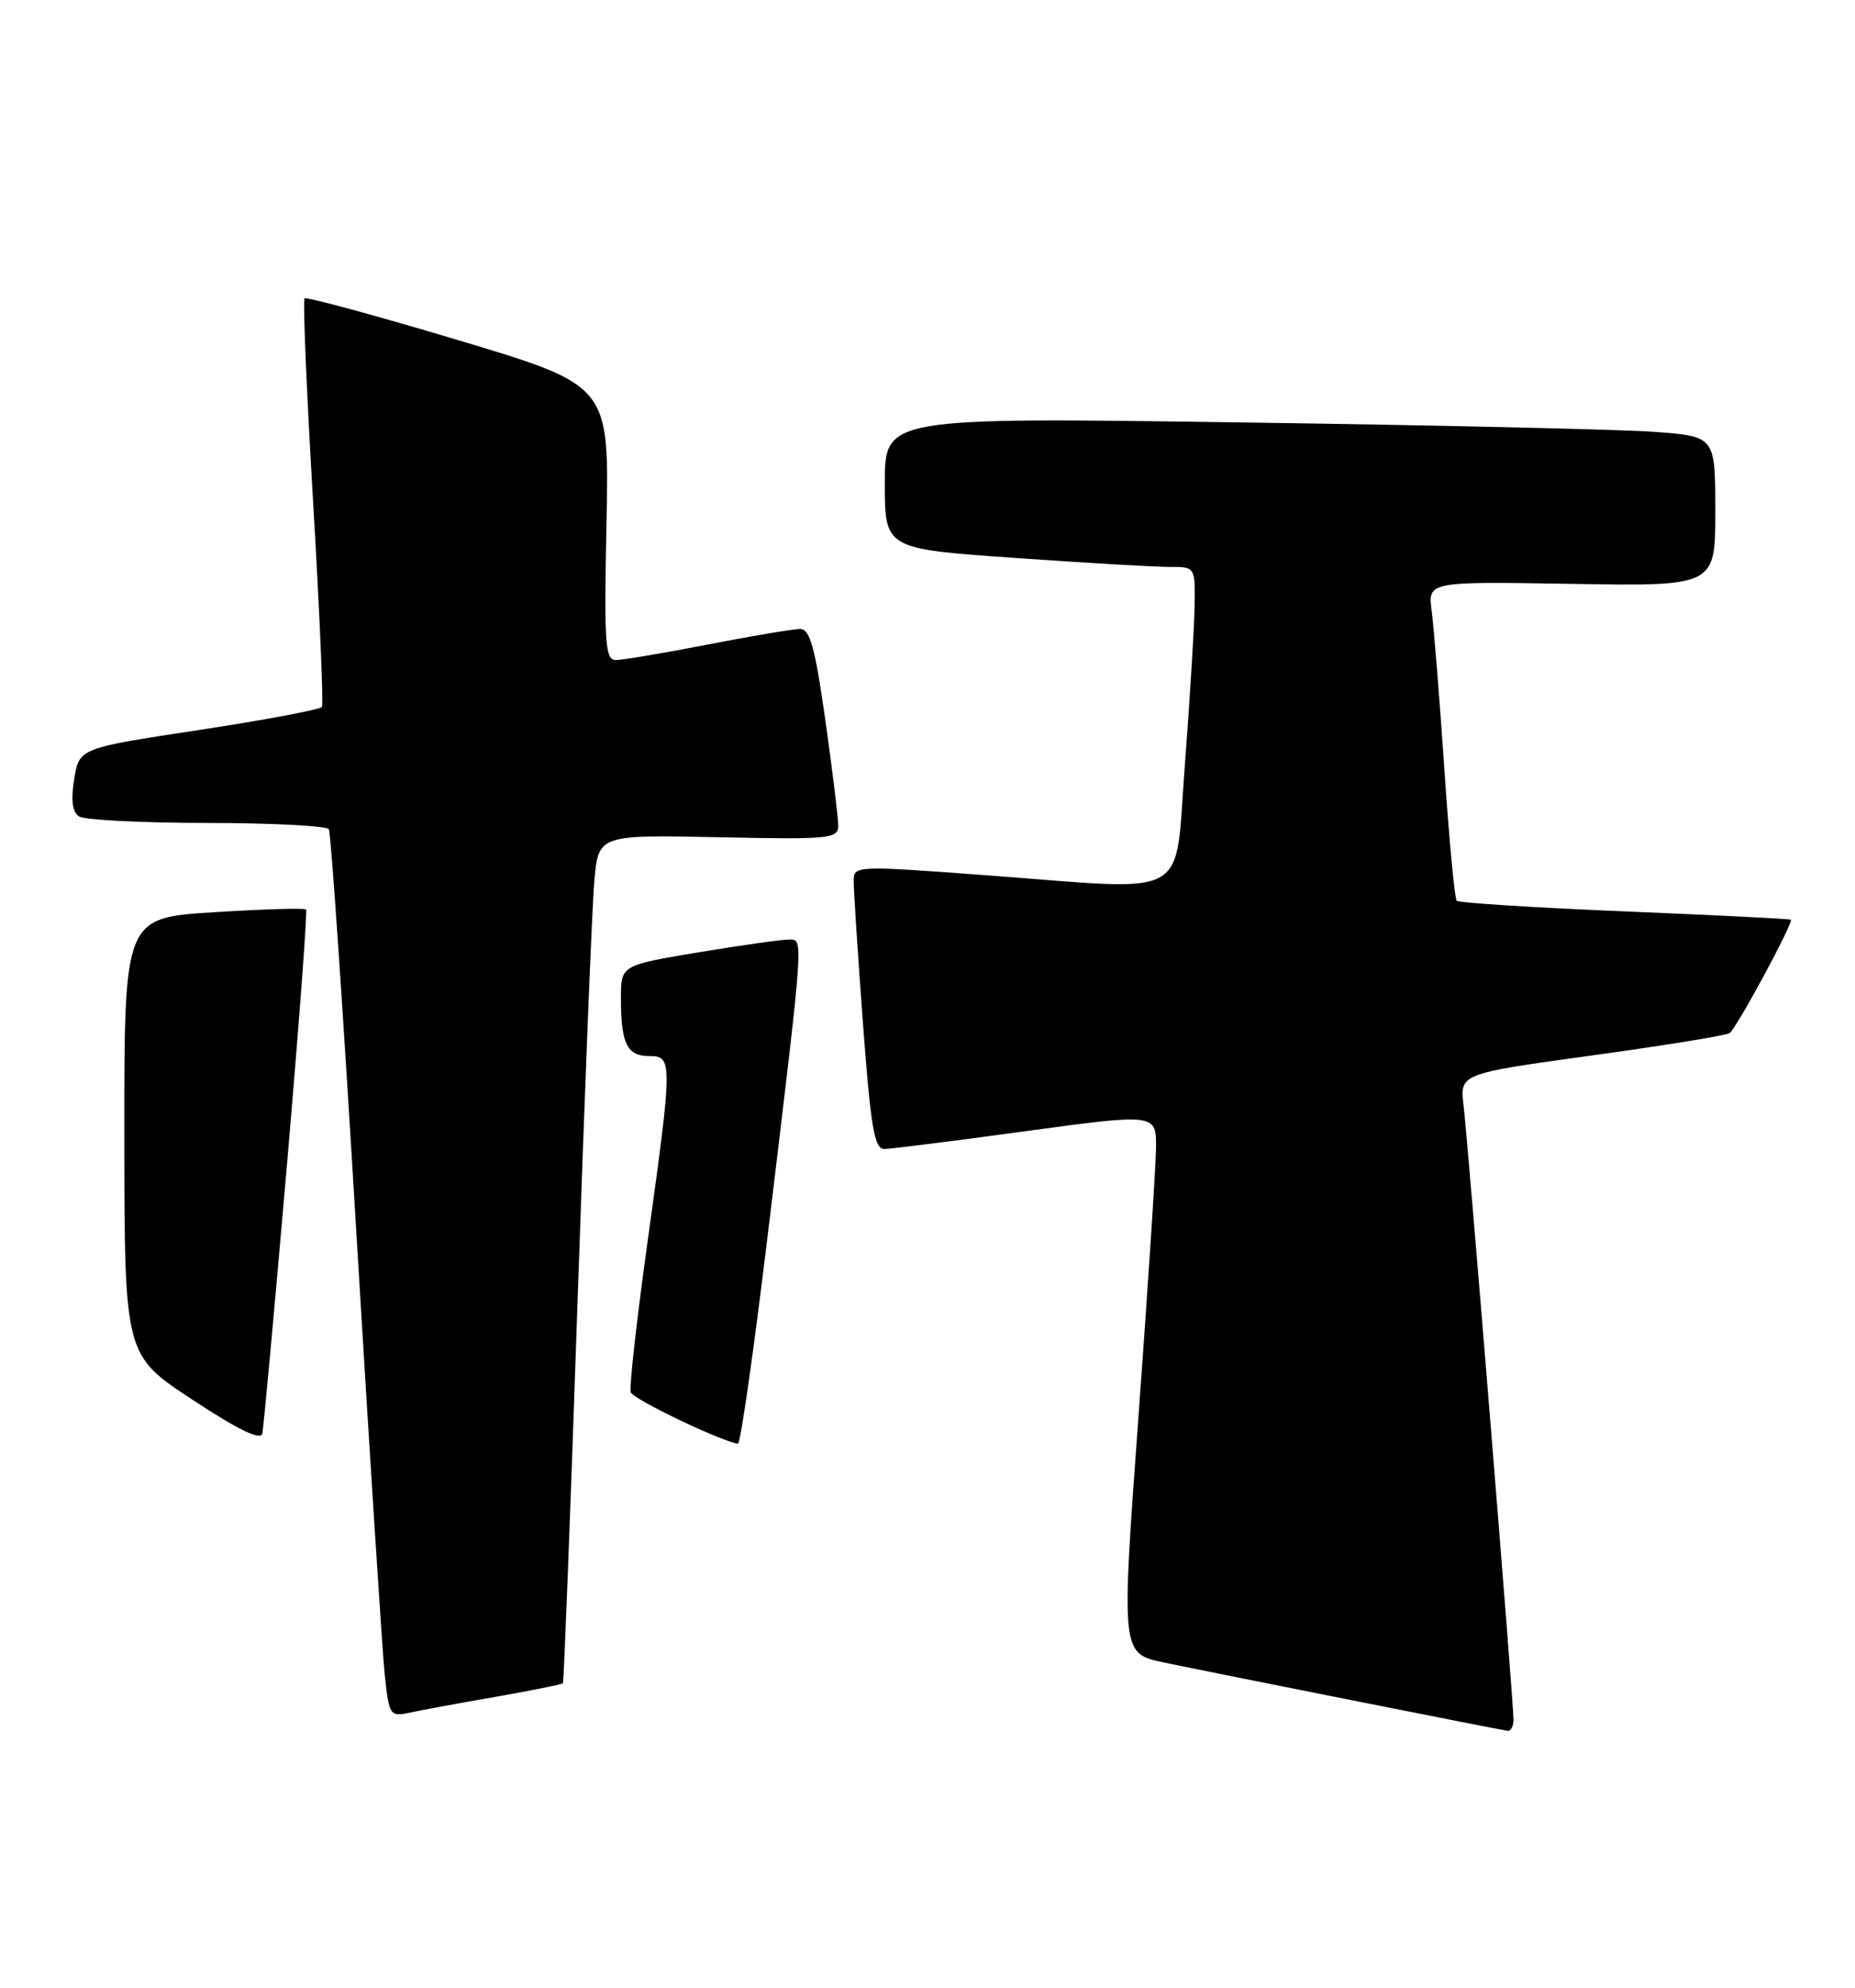 <?xml version="1.0" encoding="UTF-8" standalone="no"?>
<!DOCTYPE svg PUBLIC "-//W3C//DTD SVG 1.1//EN" "http://www.w3.org/Graphics/SVG/1.1/DTD/svg11.dtd" >
<svg xmlns="http://www.w3.org/2000/svg" xmlns:xlink="http://www.w3.org/1999/xlink" version="1.1" viewBox="0 0 239 256">
 <g >
 <path fill="currentColor"
d=" M 195.00 221.45 C 195.00 219.16 189.15 147.20 188.57 142.38 C 188.08 138.27 188.08 138.27 205.05 135.93 C 214.39 134.65 222.39 133.35 222.84 133.05 C 223.72 132.46 231.12 118.76 230.73 118.44 C 230.60 118.33 220.97 117.85 209.33 117.37 C 197.69 116.89 187.95 116.27 187.68 116.00 C 187.42 115.72 186.70 108.08 186.09 99.00 C 185.47 89.92 184.74 80.78 184.46 78.69 C 183.96 74.88 183.96 74.88 202.48 75.19 C 221.00 75.50 221.00 75.50 221.00 65.85 C 221.00 56.21 221.00 56.21 213.25 55.62 C 208.99 55.30 184.91 54.75 159.75 54.40 C 114.00 53.75 114.00 53.75 114.00 62.22 C 114.00 70.68 114.00 70.68 130.75 71.85 C 139.96 72.50 148.96 73.02 150.75 73.01 C 154.00 73.00 154.00 73.00 153.91 78.25 C 153.85 81.14 153.29 90.25 152.66 98.50 C 151.29 116.17 153.90 114.71 127.25 112.73 C 110.17 111.46 110.00 111.46 109.99 113.47 C 109.98 114.59 110.52 122.81 111.18 131.75 C 112.19 145.27 112.66 148.00 113.95 147.97 C 114.80 147.96 123.04 146.92 132.25 145.66 C 149.00 143.39 149.00 143.39 148.94 147.94 C 148.90 150.45 147.88 166.10 146.66 182.73 C 144.45 212.95 144.45 212.95 149.98 214.10 C 157.08 215.58 193.26 222.77 194.25 222.90 C 194.66 222.95 195.00 222.30 195.00 221.45 Z  M 63.90 218.51 C 68.51 217.70 72.40 216.92 72.53 216.77 C 72.65 216.62 73.50 194.68 74.40 168.00 C 75.30 141.32 76.28 116.80 76.57 113.50 C 77.10 107.50 77.10 107.50 92.55 107.82 C 106.94 108.12 108.00 108.02 108.00 106.32 C 108.00 105.32 107.25 99.21 106.34 92.75 C 105.01 83.37 104.36 81.00 103.09 81.00 C 102.22 81.00 96.87 81.90 91.21 83.00 C 85.56 84.10 80.22 85.00 79.35 85.00 C 77.96 85.00 77.82 82.90 78.14 67.32 C 78.50 49.64 78.50 49.64 59.08 43.82 C 48.40 40.62 39.47 38.20 39.24 38.43 C 39.01 38.66 39.50 50.45 40.34 64.62 C 41.18 78.80 41.69 90.68 41.48 91.03 C 41.26 91.38 34.14 92.72 25.64 94.01 C 10.20 96.35 10.20 96.35 9.56 100.34 C 9.12 103.10 9.32 104.59 10.21 105.15 C 10.92 105.60 18.34 105.98 26.69 105.98 C 35.05 105.99 42.10 106.35 42.37 106.79 C 42.64 107.22 44.24 130.73 45.93 159.04 C 47.63 187.34 49.27 212.89 49.58 215.81 C 50.14 220.95 50.25 221.10 52.83 220.55 C 54.30 220.23 59.28 219.31 63.90 218.51 Z  M 36.94 150.37 C 38.50 132.29 39.62 117.33 39.43 117.13 C 39.24 116.92 33.89 117.08 27.54 117.48 C 16.00 118.20 16.00 118.20 16.02 146.35 C 16.04 174.50 16.04 174.50 24.77 180.24 C 30.71 184.15 33.60 185.55 33.80 184.61 C 33.96 183.86 35.38 168.45 36.94 150.37 Z  M 98.83 159.75 C 103.66 119.76 103.57 121.00 101.60 121.00 C 100.67 121.00 95.43 121.74 89.95 122.65 C 80.00 124.31 80.00 124.31 80.00 128.57 C 80.00 134.37 80.79 136.00 83.61 136.00 C 86.68 136.00 86.68 136.53 83.45 159.79 C 82.04 169.90 81.06 178.68 81.26 179.29 C 81.56 180.19 92.84 185.60 95.08 185.92 C 95.40 185.96 97.08 174.19 98.83 159.75 Z "/>
</g>
</svg>